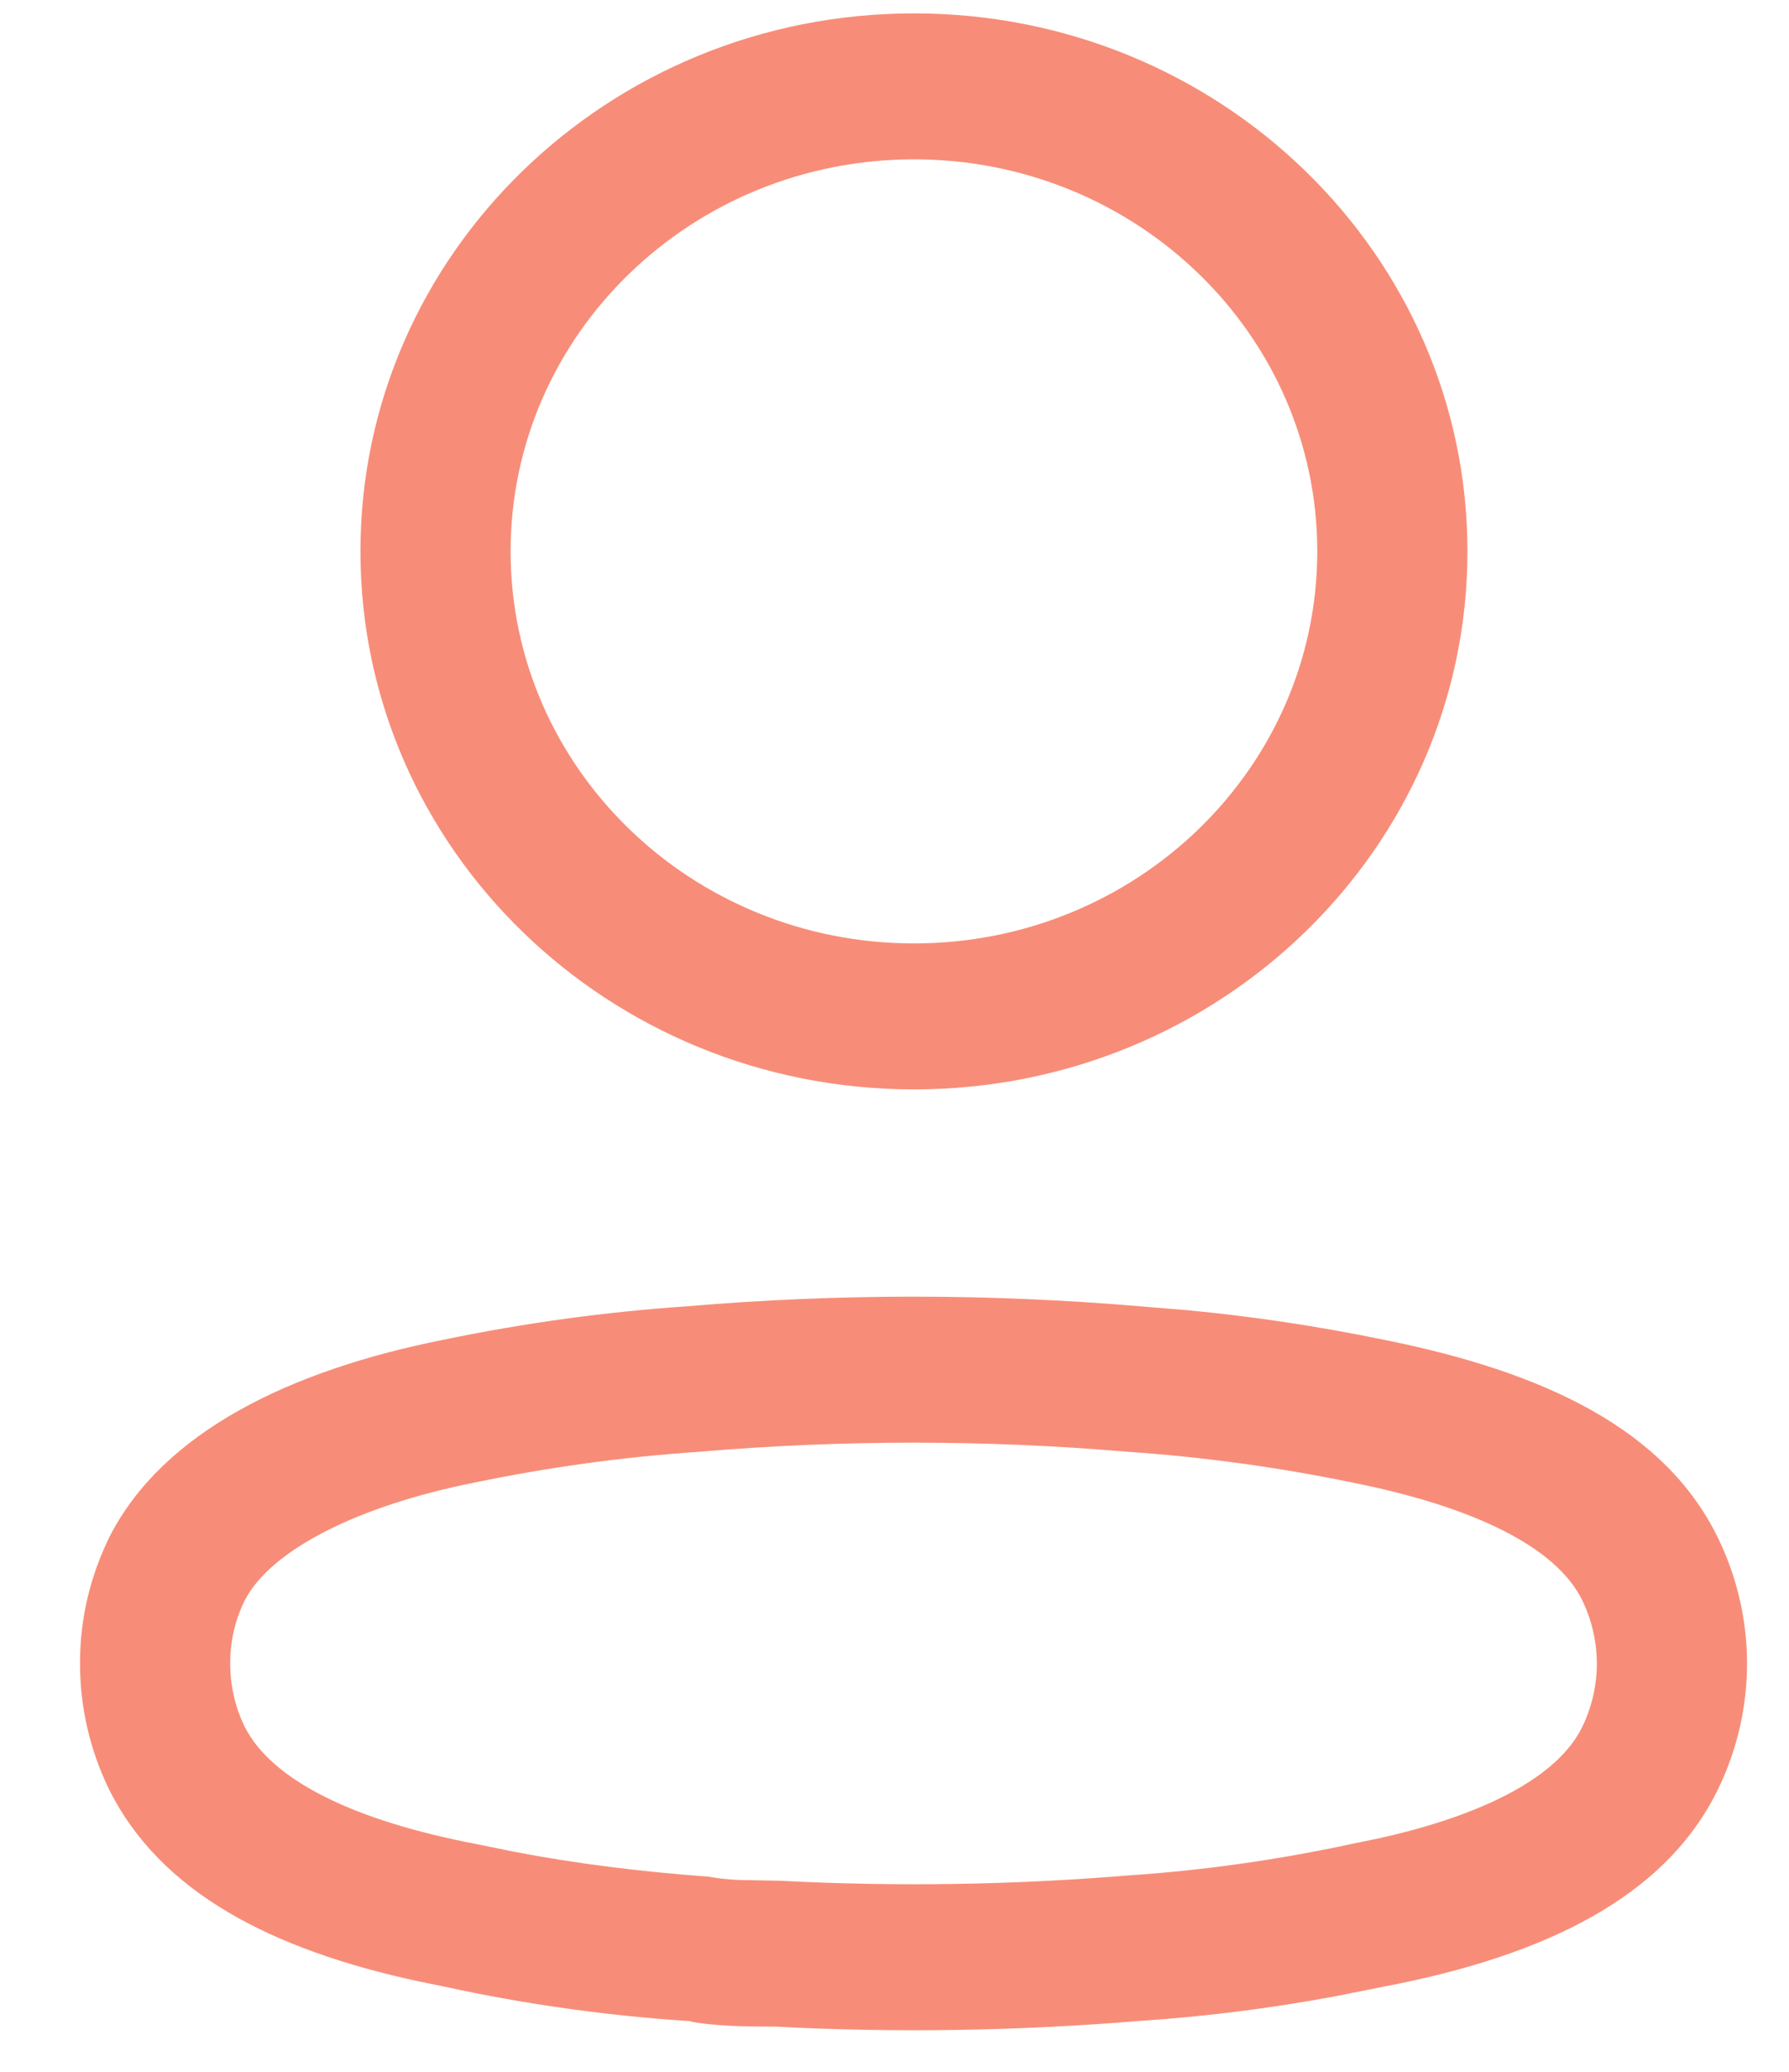 <svg width="19" height="22" viewBox="0 0 19 22" fill="none" xmlns="http://www.w3.org/2000/svg">
<path d="M7.301 13.871C8.898 13.735 10.505 13.735 12.103 13.871L12.613 13.913C13.311 13.979 14.003 14.084 14.685 14.224C16.423 14.571 17.685 15.185 18.243 16.325C18.658 17.173 18.658 18.158 18.243 19.006C17.683 20.149 16.405 20.769 14.698 21.095L14.181 21.198C13.49 21.327 12.793 21.414 12.1 21.46C10.801 21.567 9.496 21.587 8.237 21.52C8.098 21.52 8.005 21.519 7.923 21.517L7.763 21.512C7.569 21.502 7.391 21.482 7.317 21.461C6.441 21.404 5.571 21.281 4.736 21.099L4.453 21.041C2.872 20.702 1.702 20.088 1.16 19.005C0.955 18.585 0.849 18.125 0.85 17.664C0.848 17.199 0.955 16.74 1.167 16.311C1.731 15.215 3.056 14.556 4.712 14.226C5.57 14.048 6.44 13.929 7.301 13.871ZM11.963 15.415C10.459 15.287 8.945 15.287 7.426 15.416C6.625 15.47 5.83 15.579 5.039 15.743C3.814 15.987 2.878 16.453 2.599 16.995C2.497 17.201 2.444 17.428 2.445 17.662C2.444 17.897 2.498 18.129 2.598 18.334C2.885 18.908 3.768 19.336 5.063 19.582L5.453 19.662C6.106 19.787 6.779 19.873 7.527 19.928C7.621 19.946 7.723 19.957 7.844 19.963L8.28 19.971C9.508 20.035 10.74 20.017 11.979 19.915C12.777 19.862 13.57 19.75 14.371 19.577L14.62 19.526C15.757 19.277 16.544 18.869 16.803 18.34C17.011 17.913 17.011 17.418 16.803 16.991C16.526 16.426 15.65 15.999 14.359 15.742C13.574 15.58 12.778 15.471 11.977 15.416L11.963 15.415ZM9.707 0.142C12.953 0.142 15.585 2.7 15.585 5.855C15.585 9.01 12.953 11.568 9.707 11.568C6.46 11.568 3.828 9.01 3.828 5.855C3.828 2.7 6.46 0.142 9.707 0.142ZM9.707 1.692C7.341 1.692 5.423 3.556 5.423 5.855C5.423 8.154 7.341 10.018 9.707 10.018C12.072 10.018 13.99 8.154 13.99 5.855C13.99 3.556 12.072 1.692 9.707 1.692Z" fill="#F78D78"/>
</svg>

